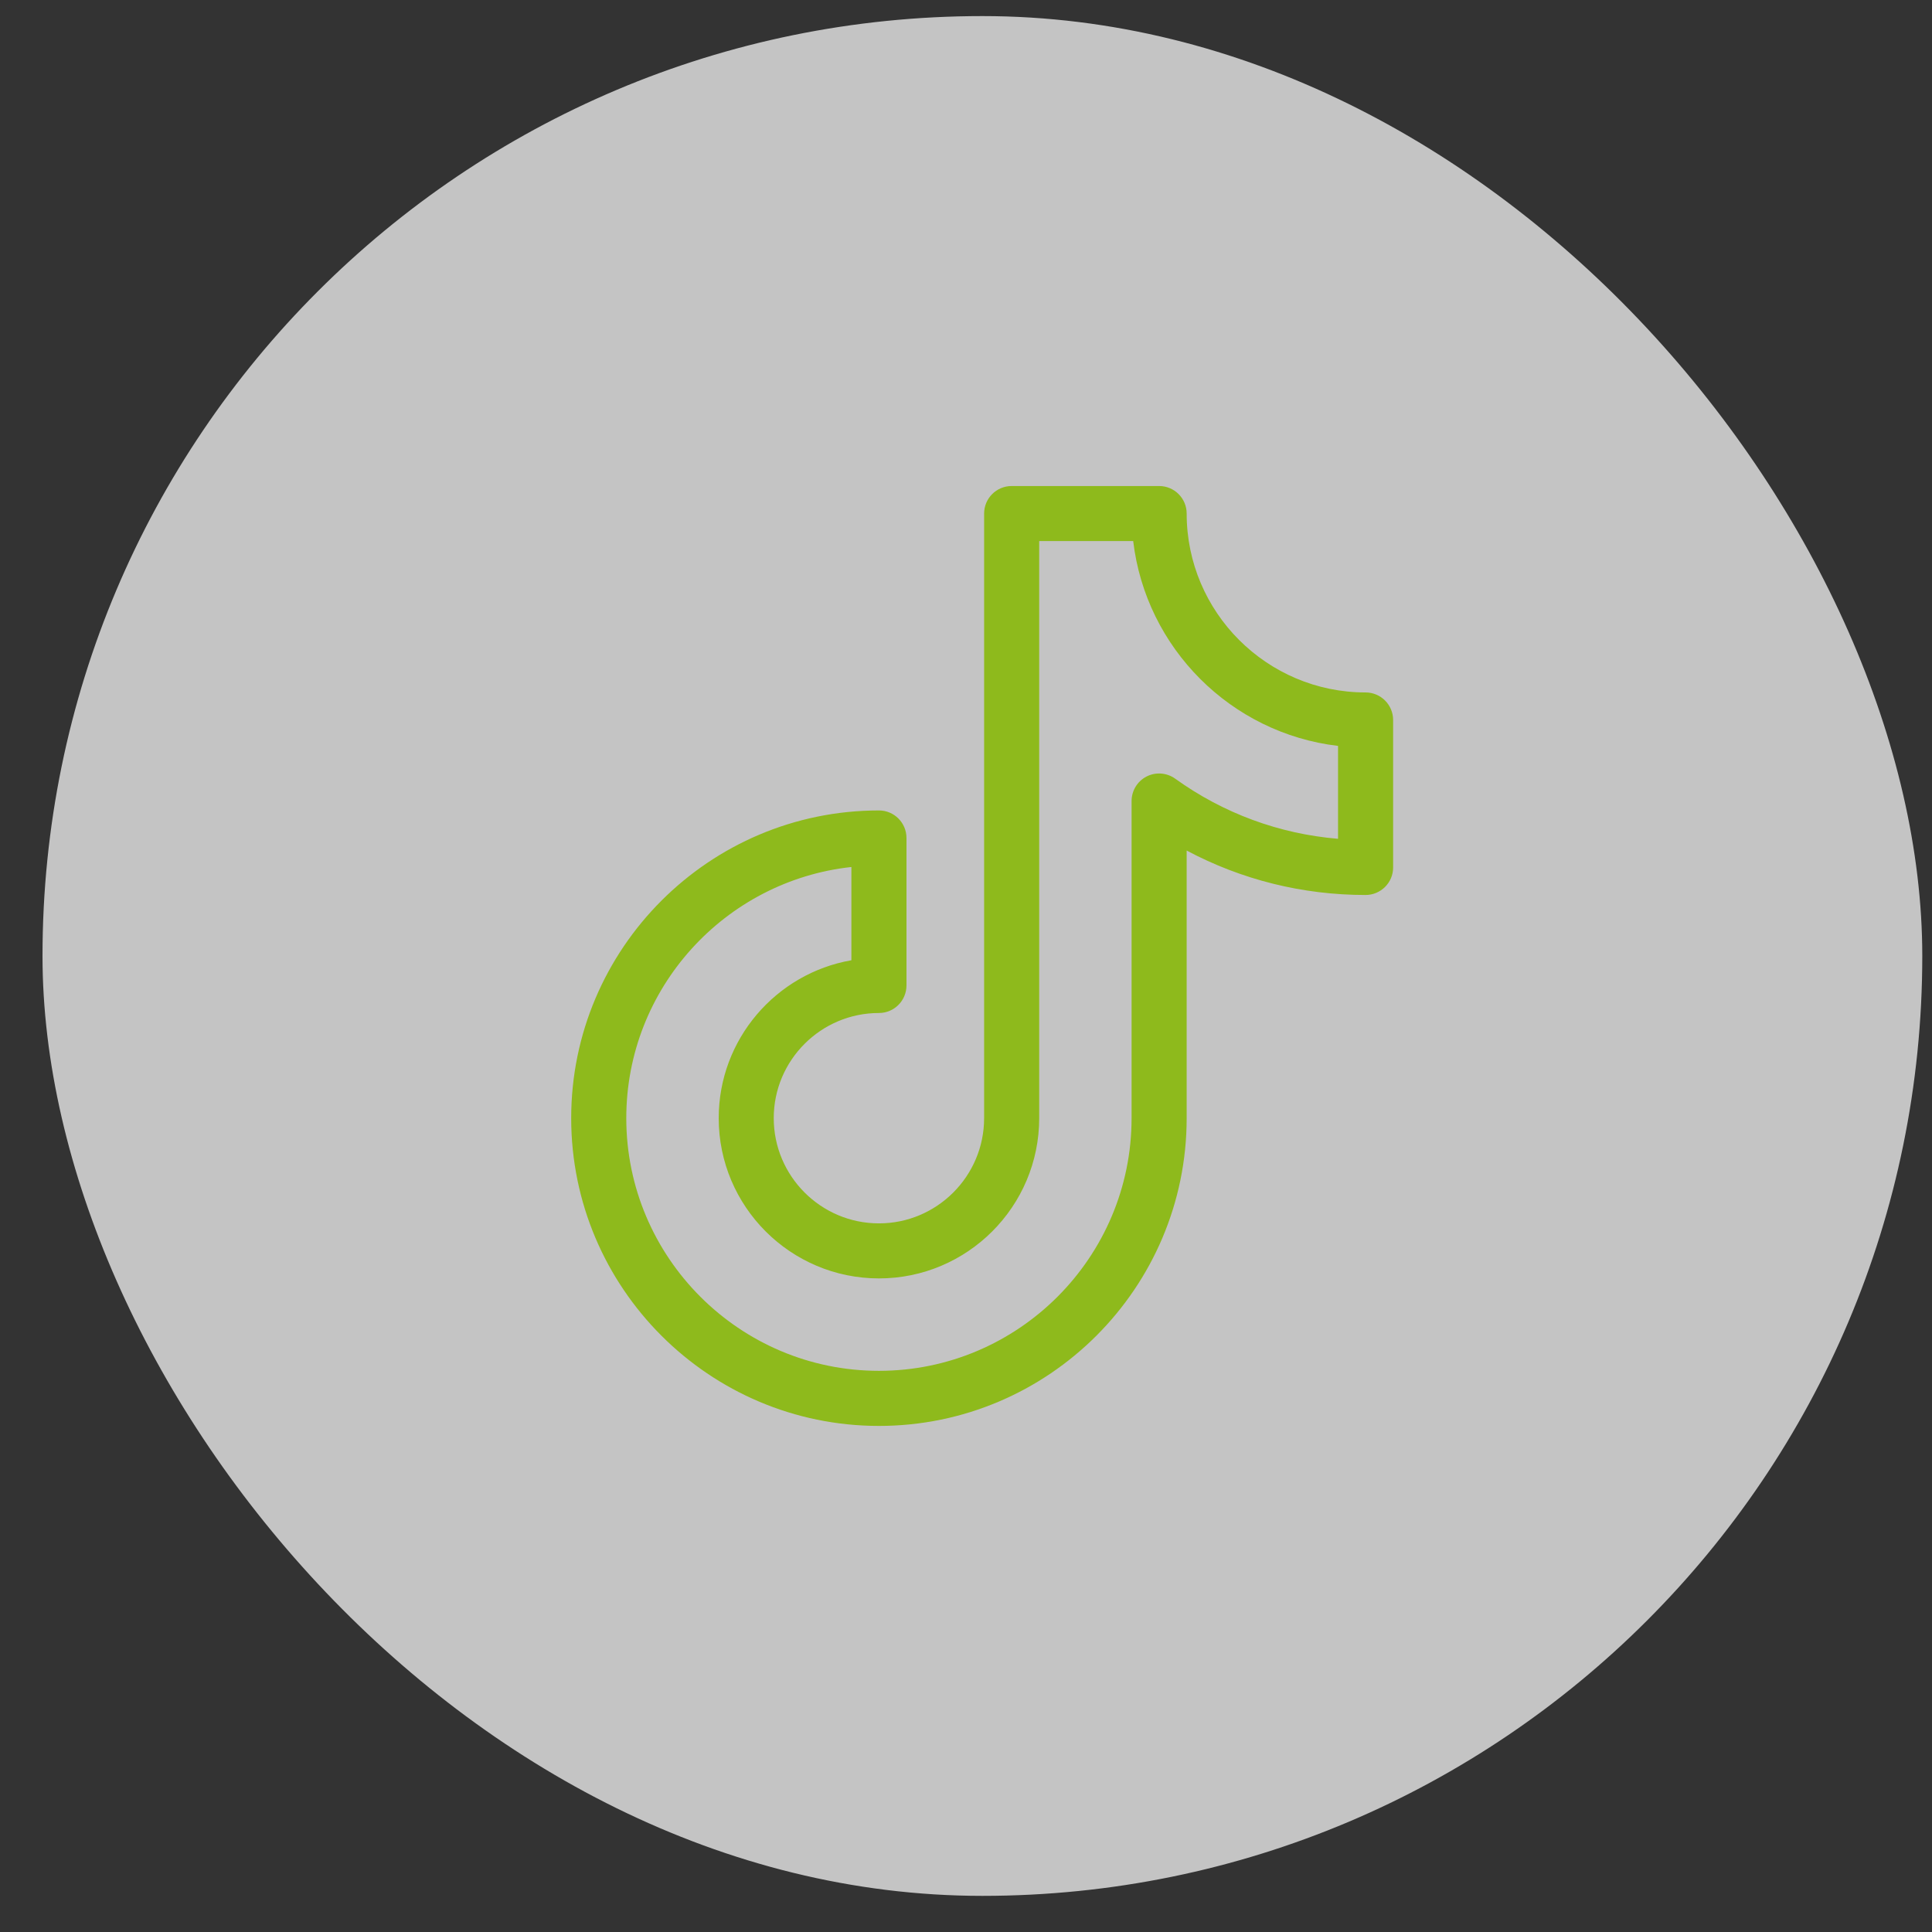 <svg width="37" height="37" viewBox="0 0 37 37" fill="none" xmlns="http://www.w3.org/2000/svg">
<rect x="0" y="0" width="37" height="37" fill="#333333" stroke="none"/>
<rect x="0.814" y="0.308" width="36" height="36" rx="18" fill="white" fill-opacity="0.71"/>
<path d="M26.152 13.261C24.263 13.261 22.726 11.724 22.726 9.835C22.726 9.544 22.49 9.308 22.199 9.308H19.374C19.083 9.308 18.847 9.544 18.847 9.835V21.414C18.847 22.525 17.943 23.429 16.833 23.429C15.722 23.429 14.818 22.525 14.818 21.414C14.818 20.303 15.722 19.4 16.833 19.4C17.124 19.4 17.36 19.164 17.36 18.872V16.048C17.36 15.757 17.124 15.521 16.833 15.521C13.583 15.521 10.939 18.165 10.939 21.414C10.939 24.664 13.583 27.308 16.833 27.308C20.082 27.308 22.726 24.664 22.726 21.414V16.289C23.776 16.848 24.944 17.14 26.152 17.14C26.444 17.14 26.68 16.904 26.68 16.613V13.789C26.68 13.498 26.444 13.261 26.152 13.261ZM25.625 16.064C24.499 15.97 23.43 15.577 22.507 14.913C22.346 14.797 22.134 14.781 21.958 14.871C21.782 14.961 21.671 15.143 21.671 15.341V21.414C21.671 24.082 19.501 26.253 16.833 26.253C14.165 26.253 11.994 24.082 11.994 21.414C11.994 18.924 13.884 16.868 16.305 16.604V18.39C14.863 18.641 13.764 19.902 13.764 21.414C13.764 23.107 15.14 24.483 16.833 24.483C18.525 24.483 19.902 23.107 19.902 21.414V10.362H21.702C21.944 12.413 23.575 14.044 25.625 14.285V16.064Z" fill="#8EBA1C"/>
</svg>
